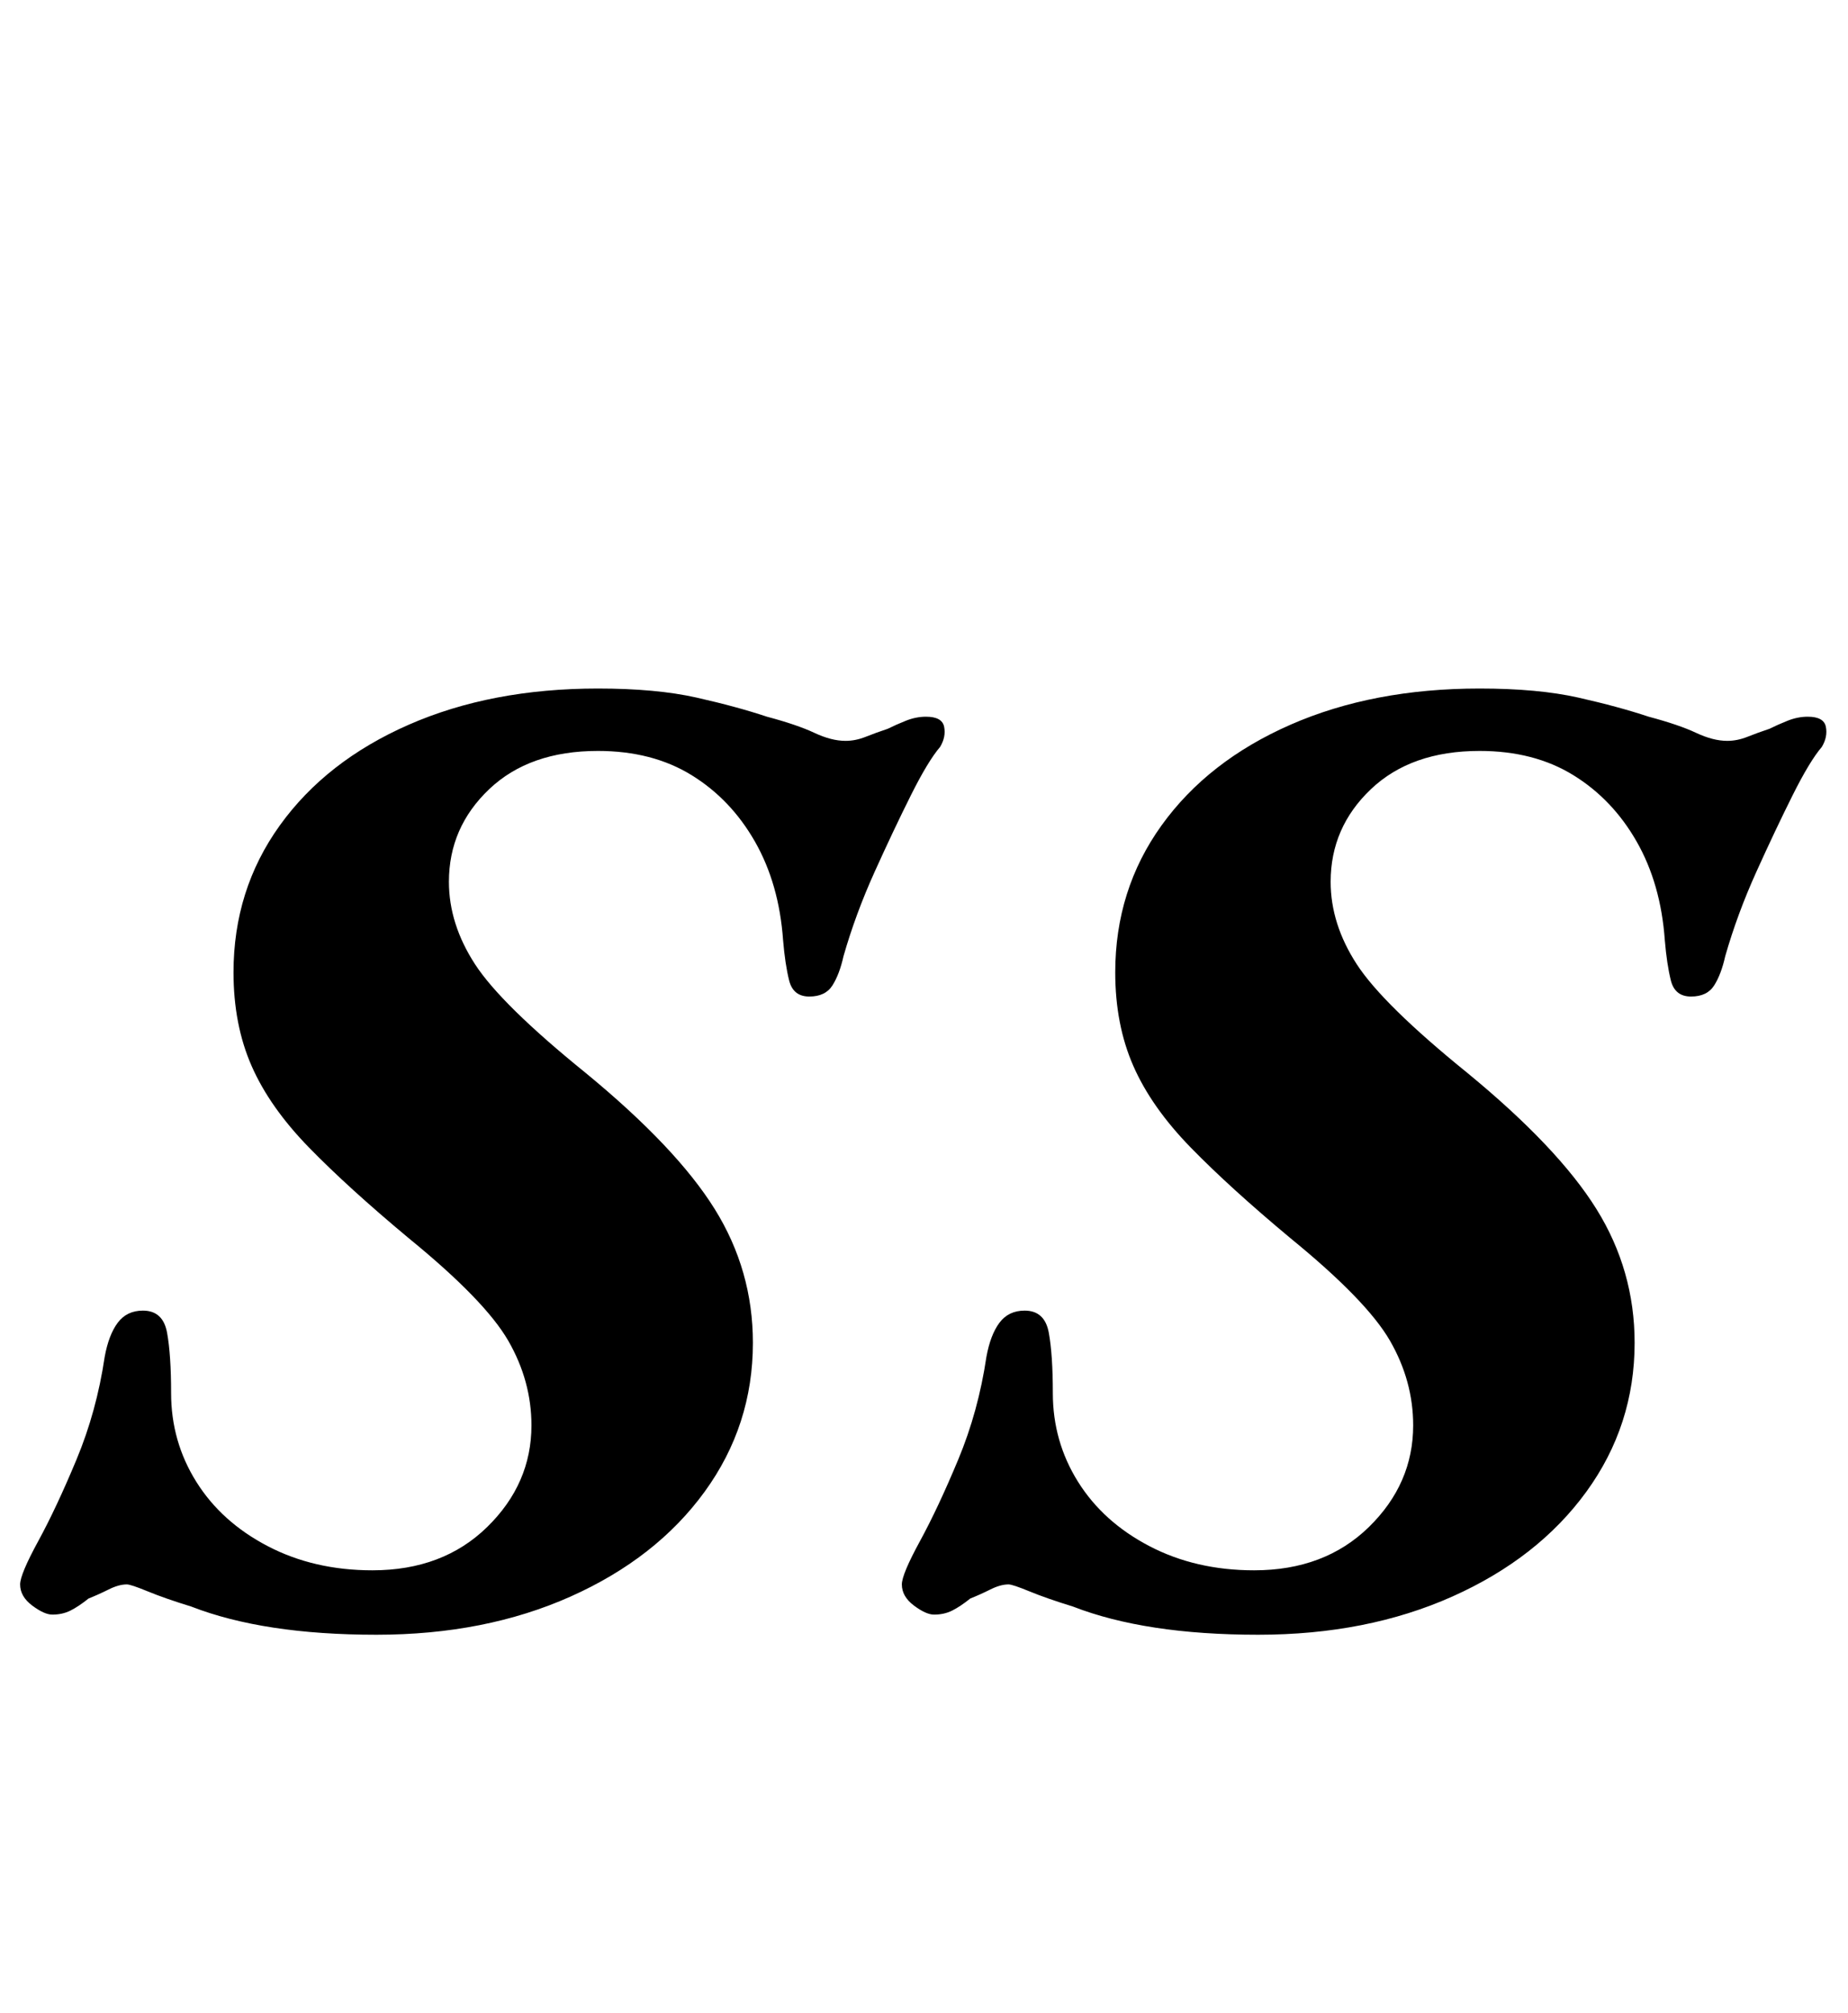 <?xml version="1.0" standalone="no"?>
<!DOCTYPE svg PUBLIC "-//W3C//DTD SVG 1.1//EN" "http://www.w3.org/Graphics/SVG/1.1/DTD/svg11.dtd" >
<svg xmlns="http://www.w3.org/2000/svg" xmlns:xlink="http://www.w3.org/1999/xlink" version="1.1" viewBox="-21 0 918 1000">
  <g transform="matrix(1 0 0 -1 0 800)">
   <path fill="currentColor"
d="M166 -12q-28 0 -51 3.5t-41 10.5q-13 4 -21.5 7.5t-10.5 3.5q-4 0 -9 -2.5t-10 -4.5q-5 -4 -9 -6t-9 -2q-4 0 -10 4.5t-6 10.5q0 5 9 21.5t19 40.5t14 51q2 11 6.5 17t12.5 6q10 0 12 -11t2 -30q0 -24 12.5 -44t35.5 -32t52 -12q35 0 57 21.5t22 50.5q0 22 -11.5 42
t-49.5 51q-30 25 -49.5 45t-28.5 40.5t-9 46.5q0 41 23 73t64 50t94 18q29 0 49 -4.5t35 -9.5q15 -4 23.5 -8t15.5 -4q5 0 10 2t11 4q4 2 9 4t10 2q8 0 9 -5t-2 -10q-6 -7 -14.5 -24t-18 -38t-15.5 -42q-2 -9 -5.5 -14.5t-11.5 -5.5t-10 8t-3 20q-2 28 -14 49t-31.5 33
t-46.5 12q-34 0 -54 -19t-20 -46q0 -21 13 -41t55 -54q45 -37 64 -67.5t19 -66.5q0 -41 -24 -74t-66.5 -52t-96.5 -19zM604 -12q-28 0 -51 3.5t-41 10.5q-13 4 -21.5 7.5t-10.5 3.5q-4 0 -9 -2.5t-10 -4.5q-5 -4 -9 -6t-9 -2q-4 0 -10 4.5t-6 10.5q0 5 9 21.5t19 40.5t14 51
q2 11 6.5 17t12.5 6q10 0 12 -11t2 -30q0 -24 12.5 -44t35.5 -32t52 -12q35 0 57 21.5t22 50.5q0 22 -11.5 42t-49.5 51q-30 25 -49.5 45t-28.5 40.5t-9 46.5q0 41 23 73t64 50t94 18q29 0 49 -4.5t35 -9.5q15 -4 23.5 -8t15.5 -4q5 0 10 2t11 4q4 2 9 4t10 2q8 0 9 -5
t-2 -10q-6 -7 -14.5 -24t-18 -38t-15.5 -42q-2 -9 -5.5 -14.5t-11.5 -5.5t-10 8t-3 20q-2 28 -14 49t-31.5 33t-46.5 12q-34 0 -54 -19t-20 -46q0 -21 13 -41t55 -54q45 -37 64 -67.5t19 -66.5q0 -41 -24 -74t-66.5 -52t-96.5 -19z" />
  </g>

</svg>
